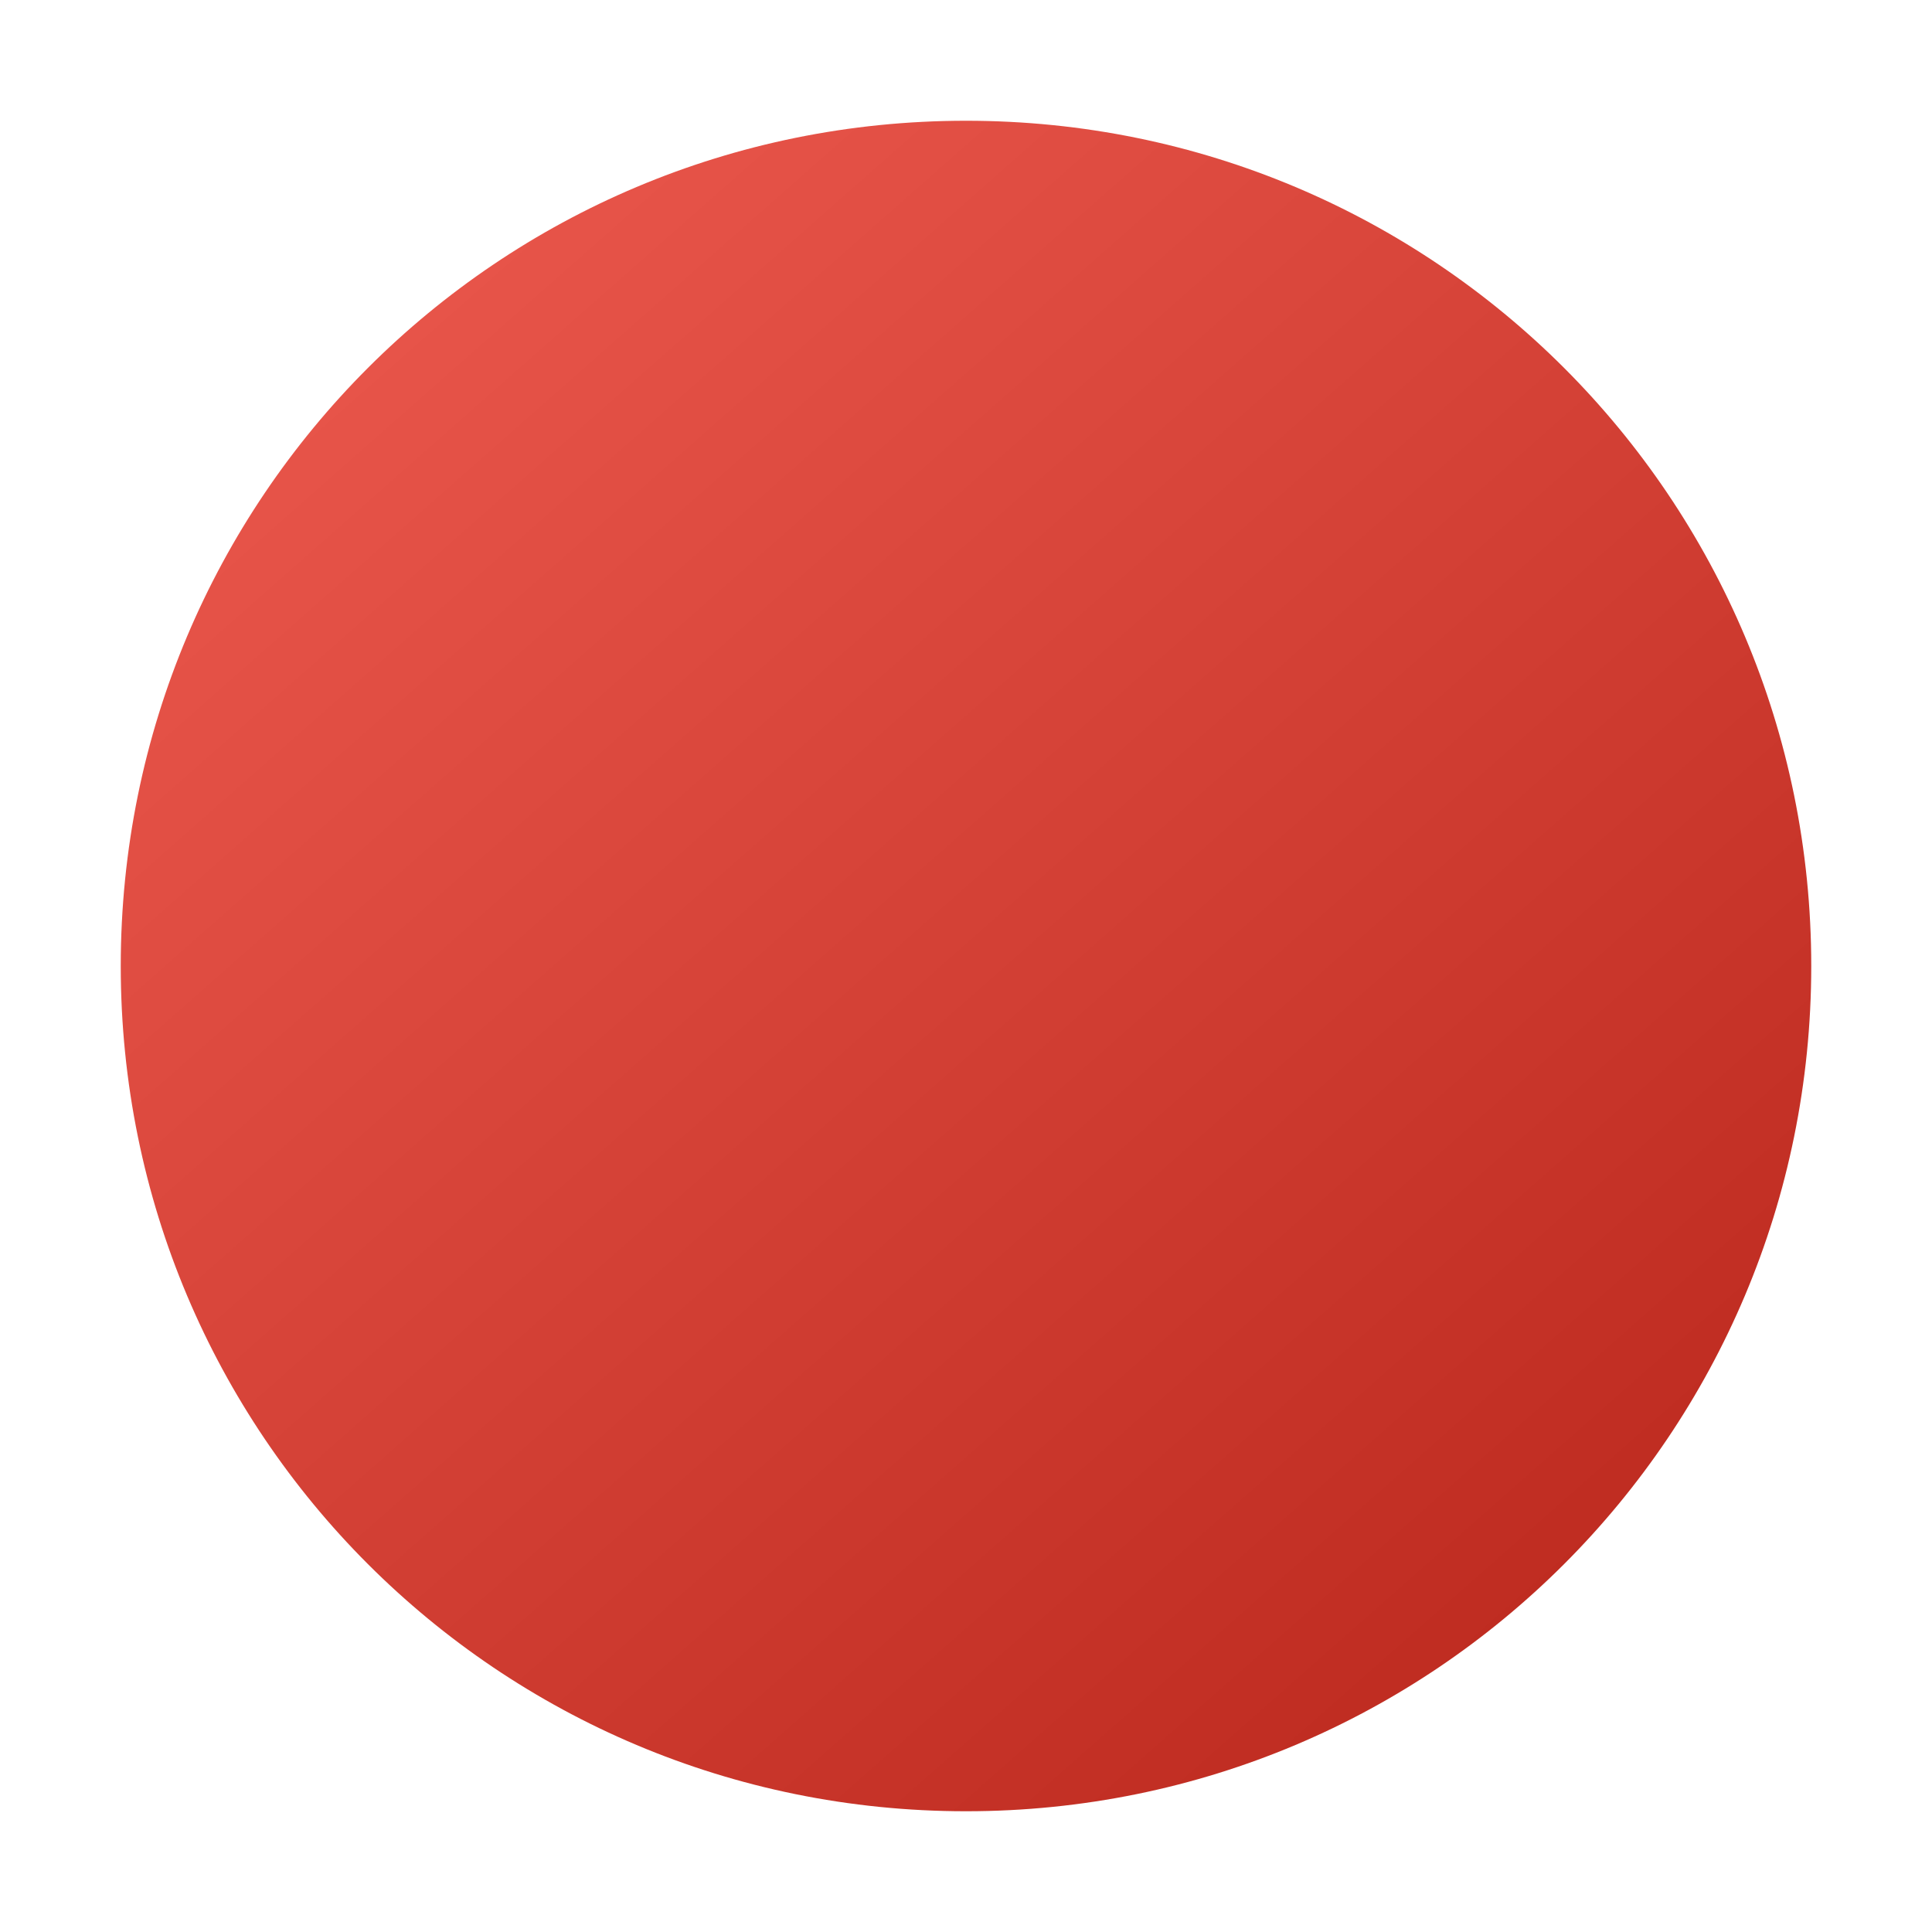 <?xml version="1.0" encoding="UTF-8" standalone="no"?>
<svg
   version="1.1"
   width="512"
   height="512"
   viewBox="0 0 512 512"
   id="svg33"
   sodipodi:docname="Record.svg"
   inkscape:version="1.2.2 (732a01da63, 2022-12-09)"
   xmlns:inkscape="http://www.inkscape.org/namespaces/inkscape"
   xmlns:sodipodi="http://sodipodi.sourceforge.net/DTD/sodipodi-0.dtd"
   xmlns="http://www.w3.org/2000/svg"
   xmlns:svg="http://www.w3.org/2000/svg">
  <sodipodi:namedview
     id="namedview35"
     pagecolor="#ffffff"
     bordercolor="#666666"
     borderopacity="1.0"
     inkscape:showpageshadow="2"
     inkscape:pageopacity="0.0"
     inkscape:pagecheckerboard="0"
     inkscape:deskcolor="#d1d1d1"
     showgrid="false"
     inkscape:zoom="1.9570312"
     inkscape:cx="229.94012"
     inkscape:cy="256"
     inkscape:window-width="2560"
     inkscape:window-height="1369"
     inkscape:window-x="1912"
     inkscape:window-y="-8"
     inkscape:window-maximized="1"
     inkscape:current-layer="svg33" />
  <title
     id="title2">media record icon</title>
  <desc
     id="desc4">media record icon from the IconExperience.com G-Collection. Copyright by INCORS GmbH (www.incors.com).</desc>
  <defs
     id="defs23">
    <linearGradient
       x1="32"
       y1="32"
       x2="496"
       y2="480"
       gradientUnits="userSpaceOnUse"
       id="color-1">
      <stop
         offset="0"
         stop-color="#4eb6f2"
         id="stop6" />
      <stop
         offset="0.51"
         stop-color="#129eee"
         id="stop8" />
      <stop
         offset="1"
         stop-color="#0e76b2"
         id="stop10" />
    </linearGradient>
    <linearGradient
       x1="112"
       y1="112"
       x2="464"
       y2="448"
       gradientUnits="userSpaceOnUse"
       id="color-2">
      <stop
         offset="0"
         stop-color="#ffffff"
         id="stop13" />
      <stop
         offset="1"
         stop-color="#c5e7fb"
         id="stop15" />
    </linearGradient>
    <linearGradient
       x1="144"
       y1="144"
       x2="384"
       y2="416"
       gradientUnits="userSpaceOnUse"
       id="color-3"
       gradientTransform="matrix(2,0,0,2,-256,-256)">
      <stop
         offset="0"
         stop-color="#ef5c51"
         id="stop18" />
      <stop
         offset="1"
         stop-color="#af1c11"
         id="stop20" />
    </linearGradient>
  </defs>
  <path
     d="M 256,32 C 380,32 480,132 480,256 480,380 380,480 256,480 132,480 32,380 32,256 32,132 132,32 256,32 Z"
     fill="url(#color-3)"
     id="path29"
     style="font-family:none;mix-blend-mode:normal;fill:url(#color-3);fill-rule:evenodd;stroke:none;stroke-width:1;stroke-linecap:butt;stroke-linejoin:miter;stroke-miterlimit:10;stroke-dasharray:none;stroke-dashoffset:0" />
</svg>
